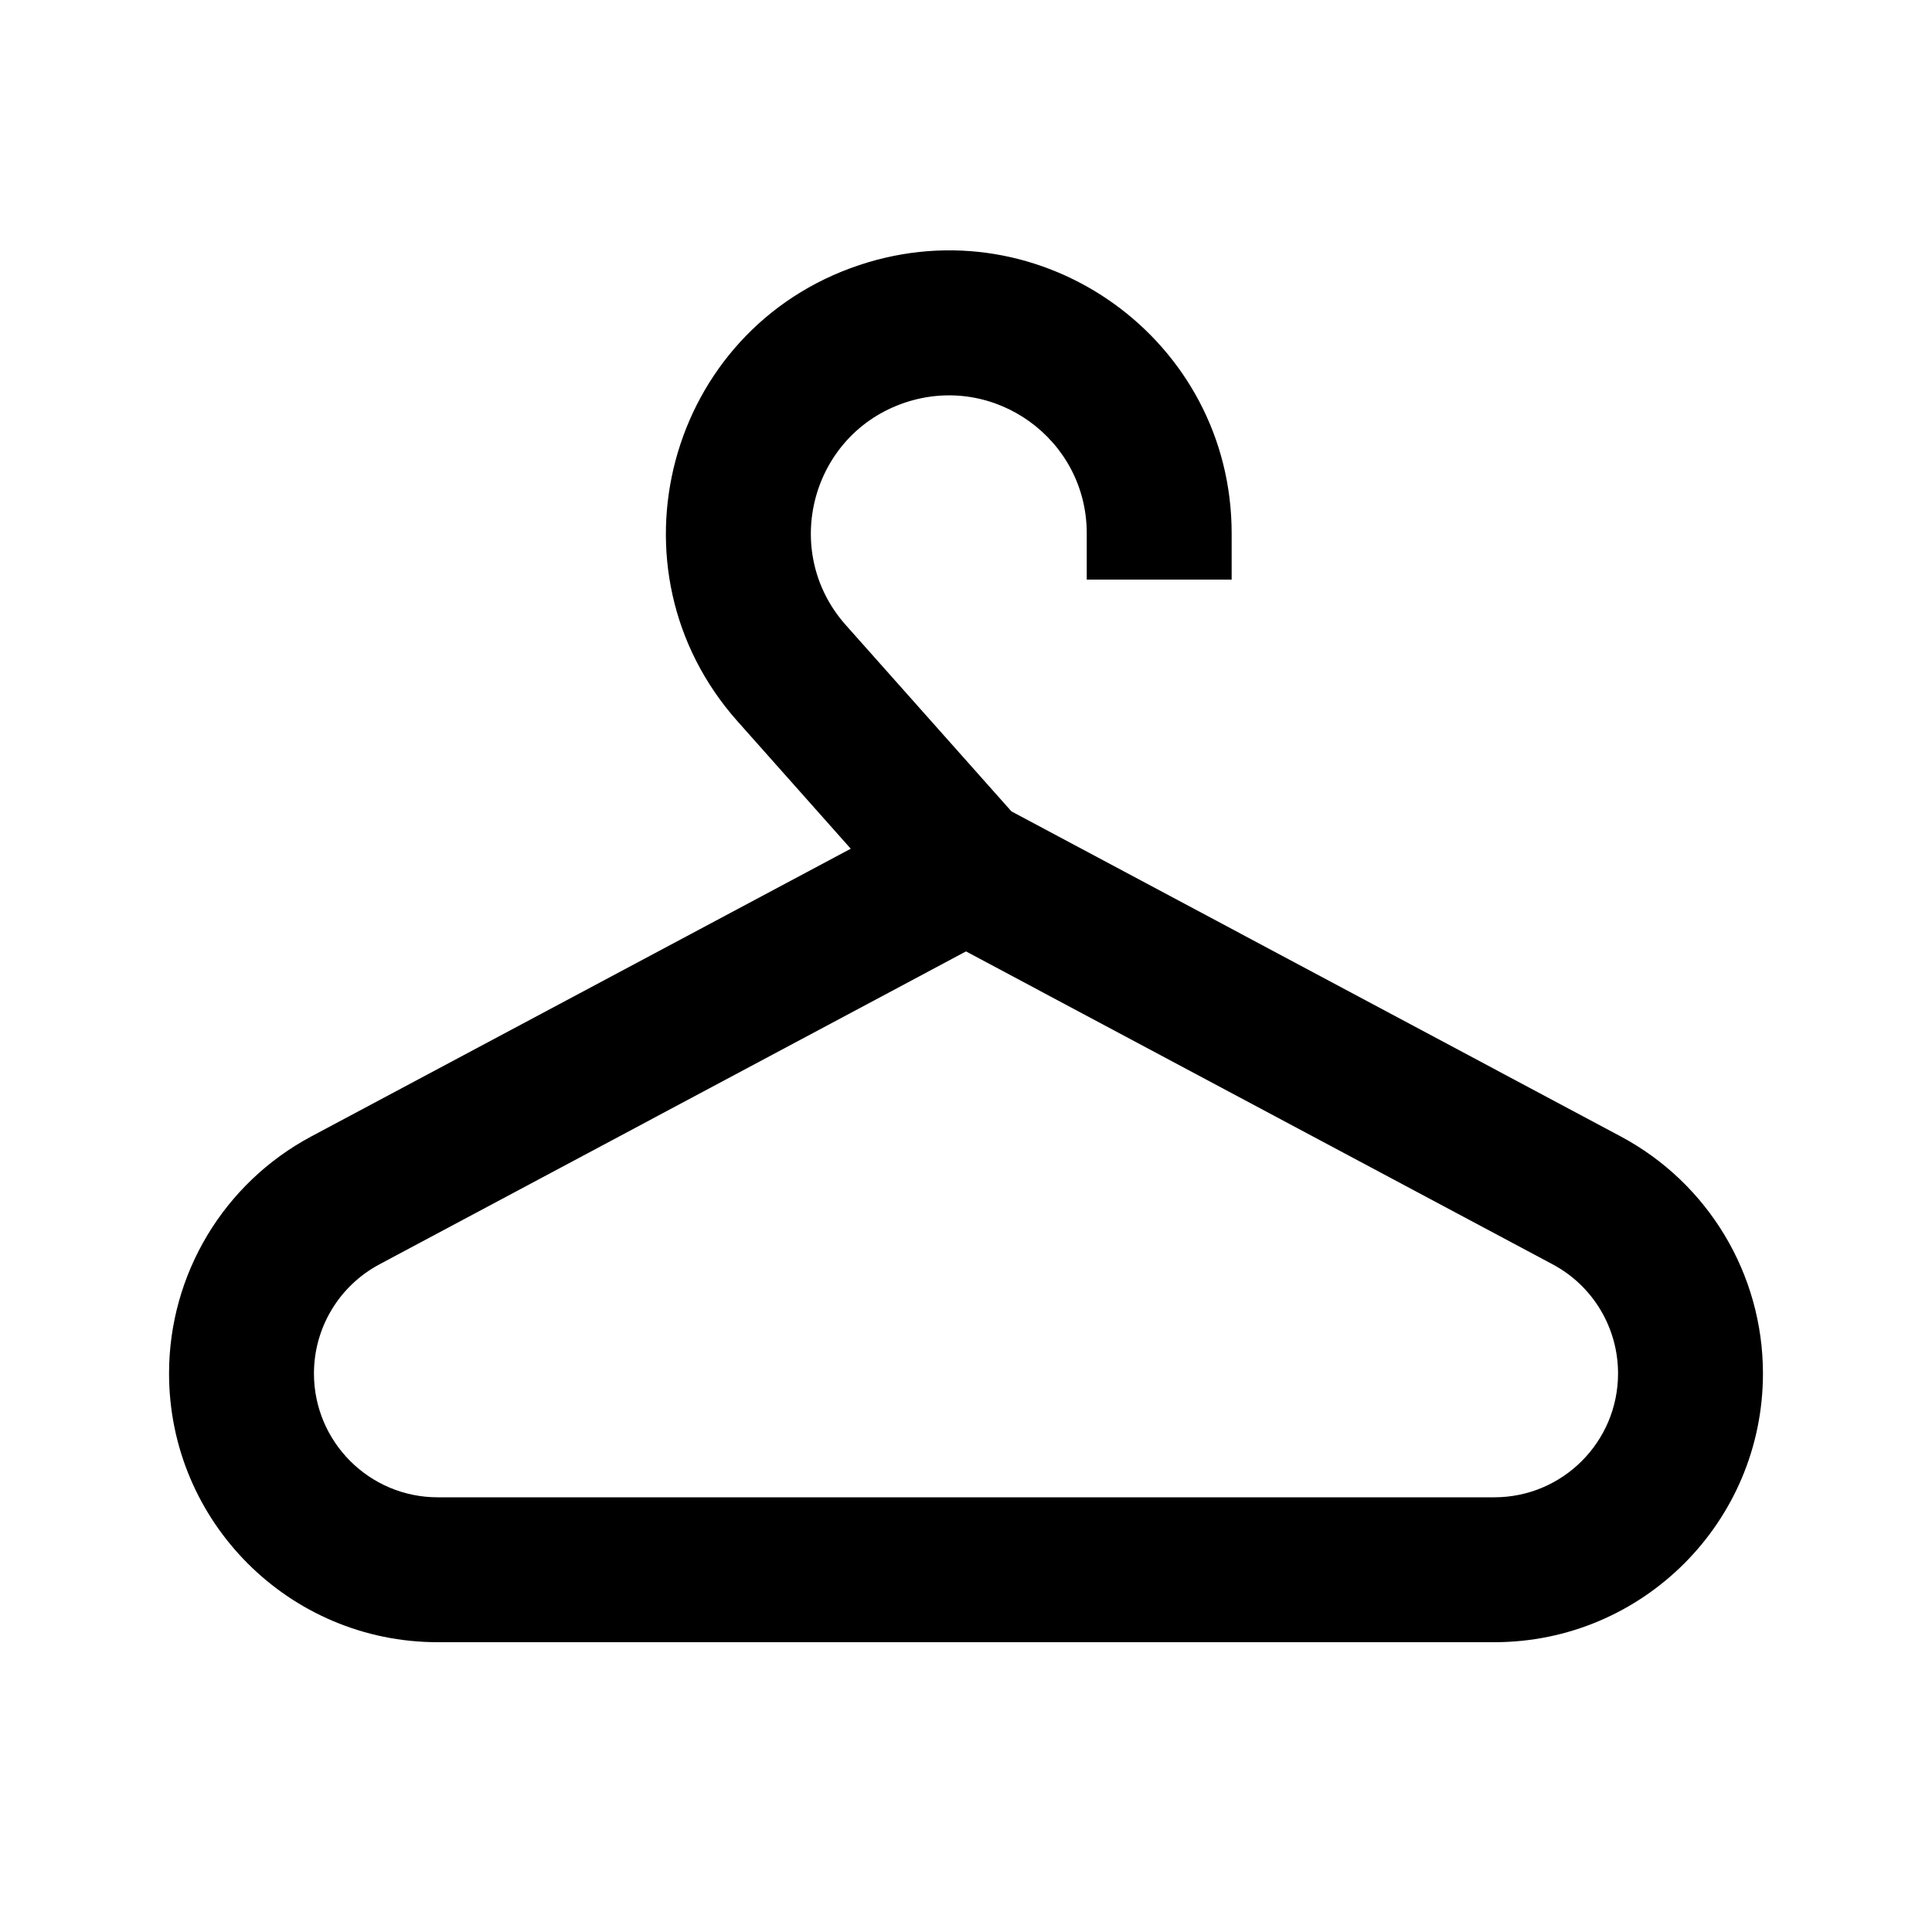 <svg xmlns="http://www.w3.org/2000/svg" width="20" height="20" viewBox="0 0 20 20" fill="none"><rect width="20" height="20" fill="none"/>
<path d="M8.896 2.744C10.792 2.112 12.75 3.523 12.75 5.521V6H11.25V5.521C11.25 4.547 10.296 3.859 9.371 4.167C8.399 4.491 8.074 5.704 8.755 6.47L10.47 8.399L16.777 11.764C17.684 12.248 18.25 13.191 18.25 14.218C18.25 15.754 17.005 17 15.469 17H4.531C2.995 17 1.75 15.754 1.75 14.218C1.75 13.191 2.316 12.248 3.223 11.764L8.807 8.786L7.634 7.466C6.238 5.895 6.902 3.408 8.896 2.744ZM3.929 13.088C3.511 13.31 3.25 13.745 3.25 14.218C3.25 14.926 3.824 15.5 4.531 15.5H15.469C16.176 15.5 16.75 14.926 16.75 14.218C16.75 13.745 16.49 13.31 16.072 13.088L10 9.849L3.929 13.088Z" fill="#000000"/>
</svg>
